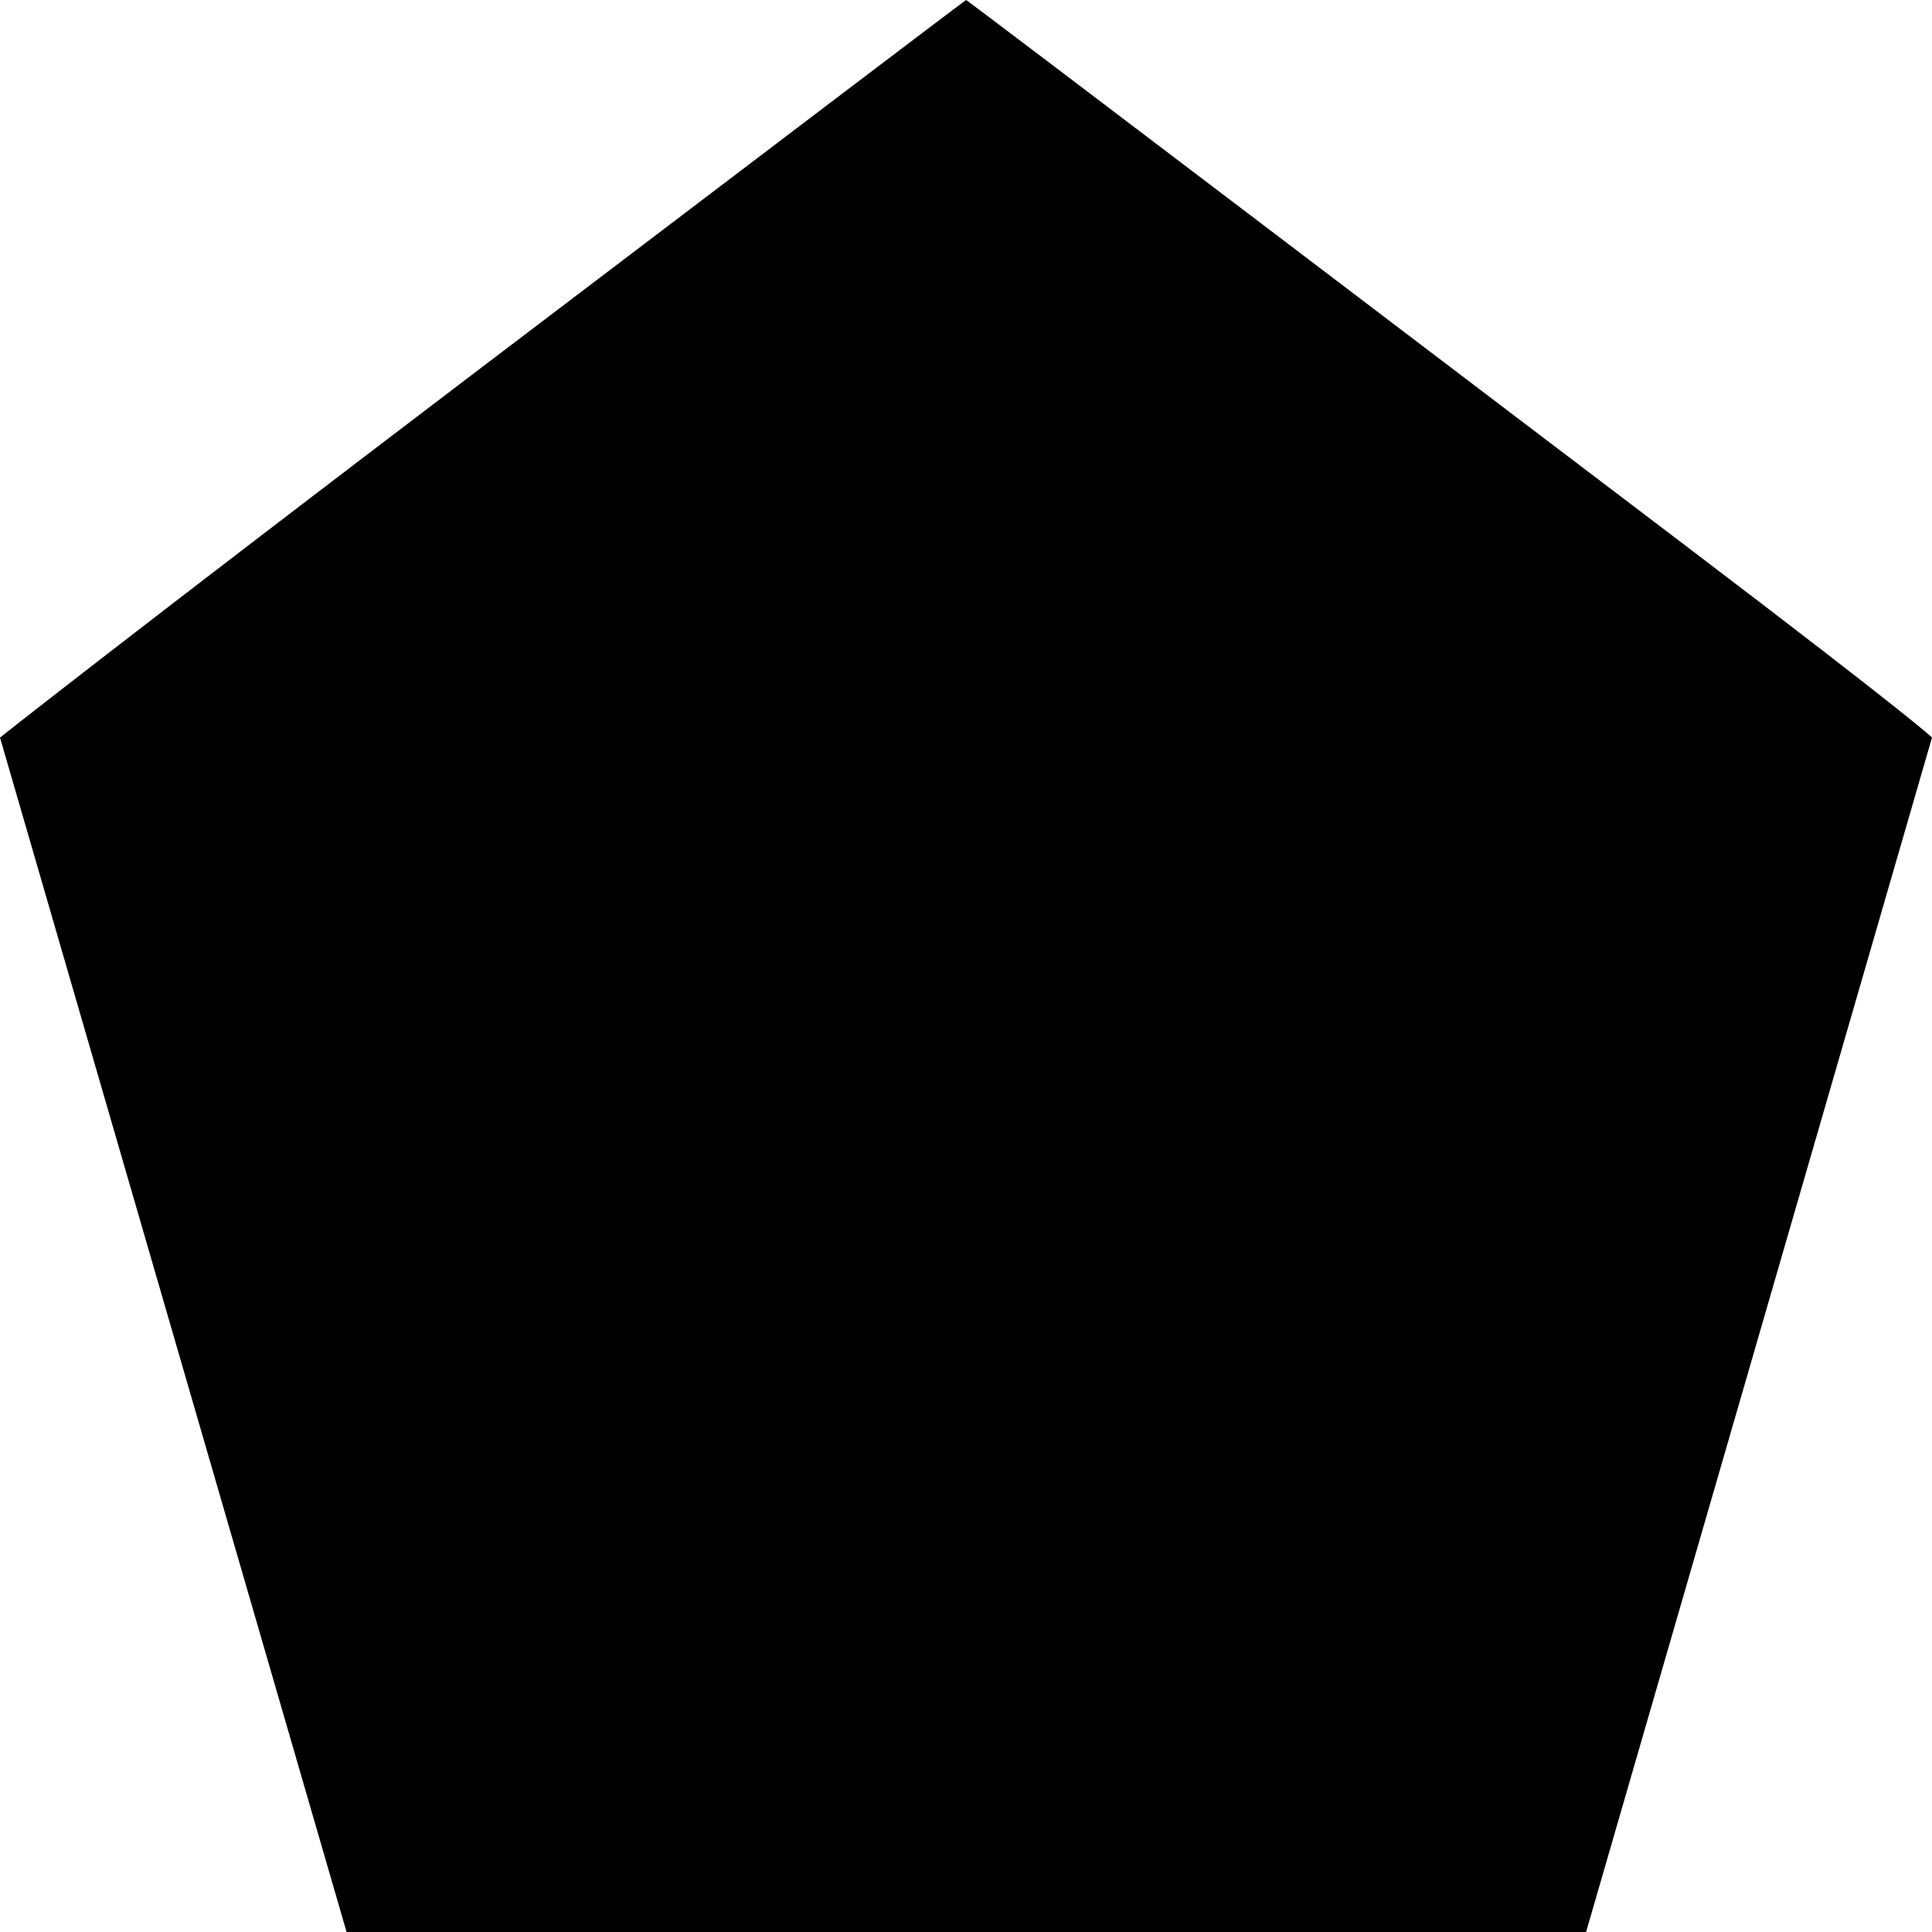 <svg width="300" height="300" viewBox="0 0 300 300" fill="none" xmlns="http://www.w3.org/2000/svg">
<path d="M74.872 56.99C19.411 99.133 0 114.527 0 114.527L53.817 300C53.817 300 58.747 300 150.017 300C241.287 300 246.286 300 246.286 300L300 114.527C300 114.527 297.843 112.166 261.109 84.253C252.619 77.822 224.204 56.237 197.946 36.294C171.688 16.351 150.12 0 150.017 0C149.914 0 116.125 25.656 74.872 56.99Z" fill="black"/>
</svg>
